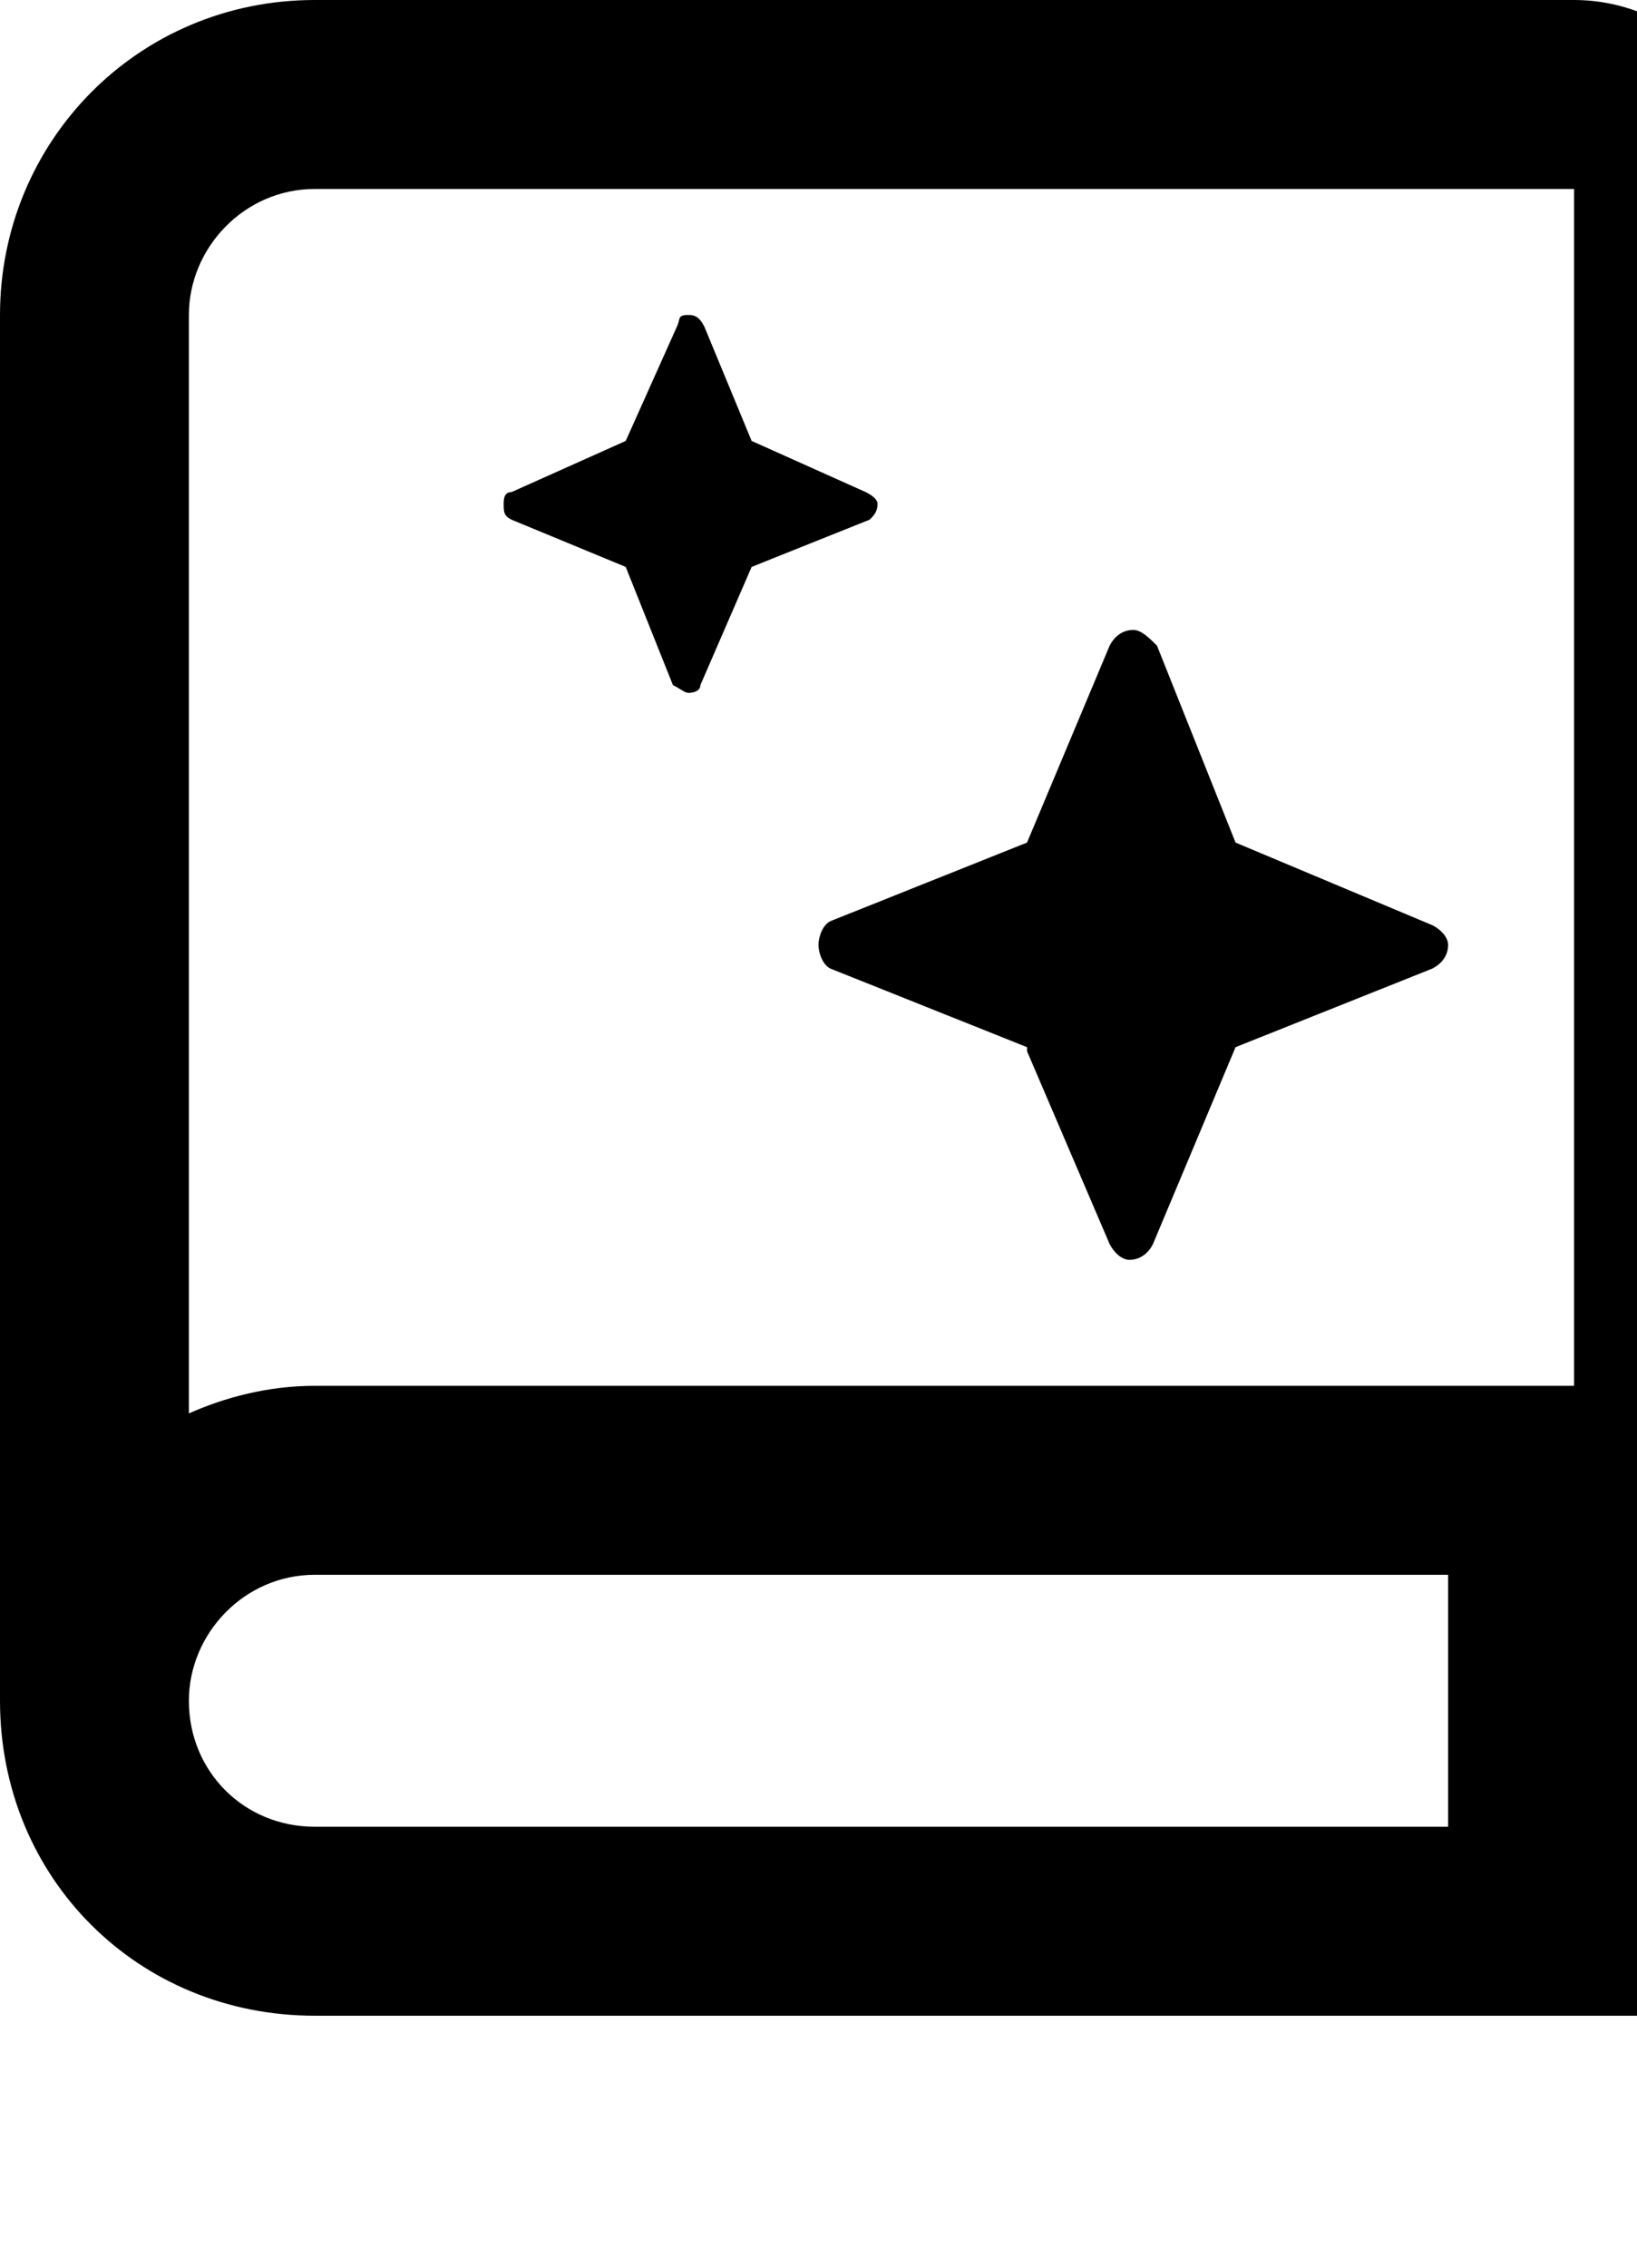 <svg width="13" height="18" viewBox="0 0 13 18" fill="none" xmlns="http://www.w3.org/2000/svg">
<path d="M14 11C14 11.656 13.562 12.219 13 12.438V14.5H13.25C13.656 14.5 14 14.844 14 15.25C14 15.688 13.656 16 13.25 16H2.5C1.094 16 0 14.906 0 13.5V2.5C0 1.125 1.094 0 2.5 0H12.5C13.312 0 14 0.688 14 1.5V11ZM11.5 14.5V12.5H2.5C1.938 12.5 1.5 12.969 1.5 13.5C1.5 14.062 1.938 14.5 2.5 14.5H11.5ZM12.5 11V1.5H2.5C1.938 1.5 1.5 1.969 1.5 2.5V11.219C1.781 11.094 2.125 11 2.5 11H12.5ZM4.969 4.5L4.062 4.125C4 4.094 4 4.062 4 4C4 3.969 4 3.906 4.062 3.906L4.969 3.5L5.375 2.594C5.406 2.531 5.375 2.5 5.469 2.5C5.531 2.5 5.562 2.531 5.594 2.594L5.969 3.5L6.875 3.906C6.938 3.938 6.969 3.969 6.969 4C6.969 4.062 6.938 4.094 6.906 4.125L5.969 4.5L5.562 5.438C5.562 5.5 5.469 5.5 5.469 5.5C5.438 5.5 5.406 5.469 5.344 5.438L4.969 4.5ZM6.5 7.5C6.5 7.438 6.531 7.344 6.594 7.312L8.156 6.688L8.812 5.125C8.844 5.062 8.906 5 9 5C9.062 5 9.125 5.062 9.188 5.125L9.812 6.688L11.375 7.344C11.438 7.375 11.5 7.438 11.5 7.5C11.5 7.594 11.438 7.656 11.375 7.688L9.812 8.312L9.156 9.875C9.125 9.938 9.062 10 8.969 10C8.906 10 8.844 9.938 8.812 9.875L8.156 8.344V8.312L6.594 7.688C6.531 7.656 6.5 7.562 6.5 7.5Z" fill="currentColor"/>
</svg>
